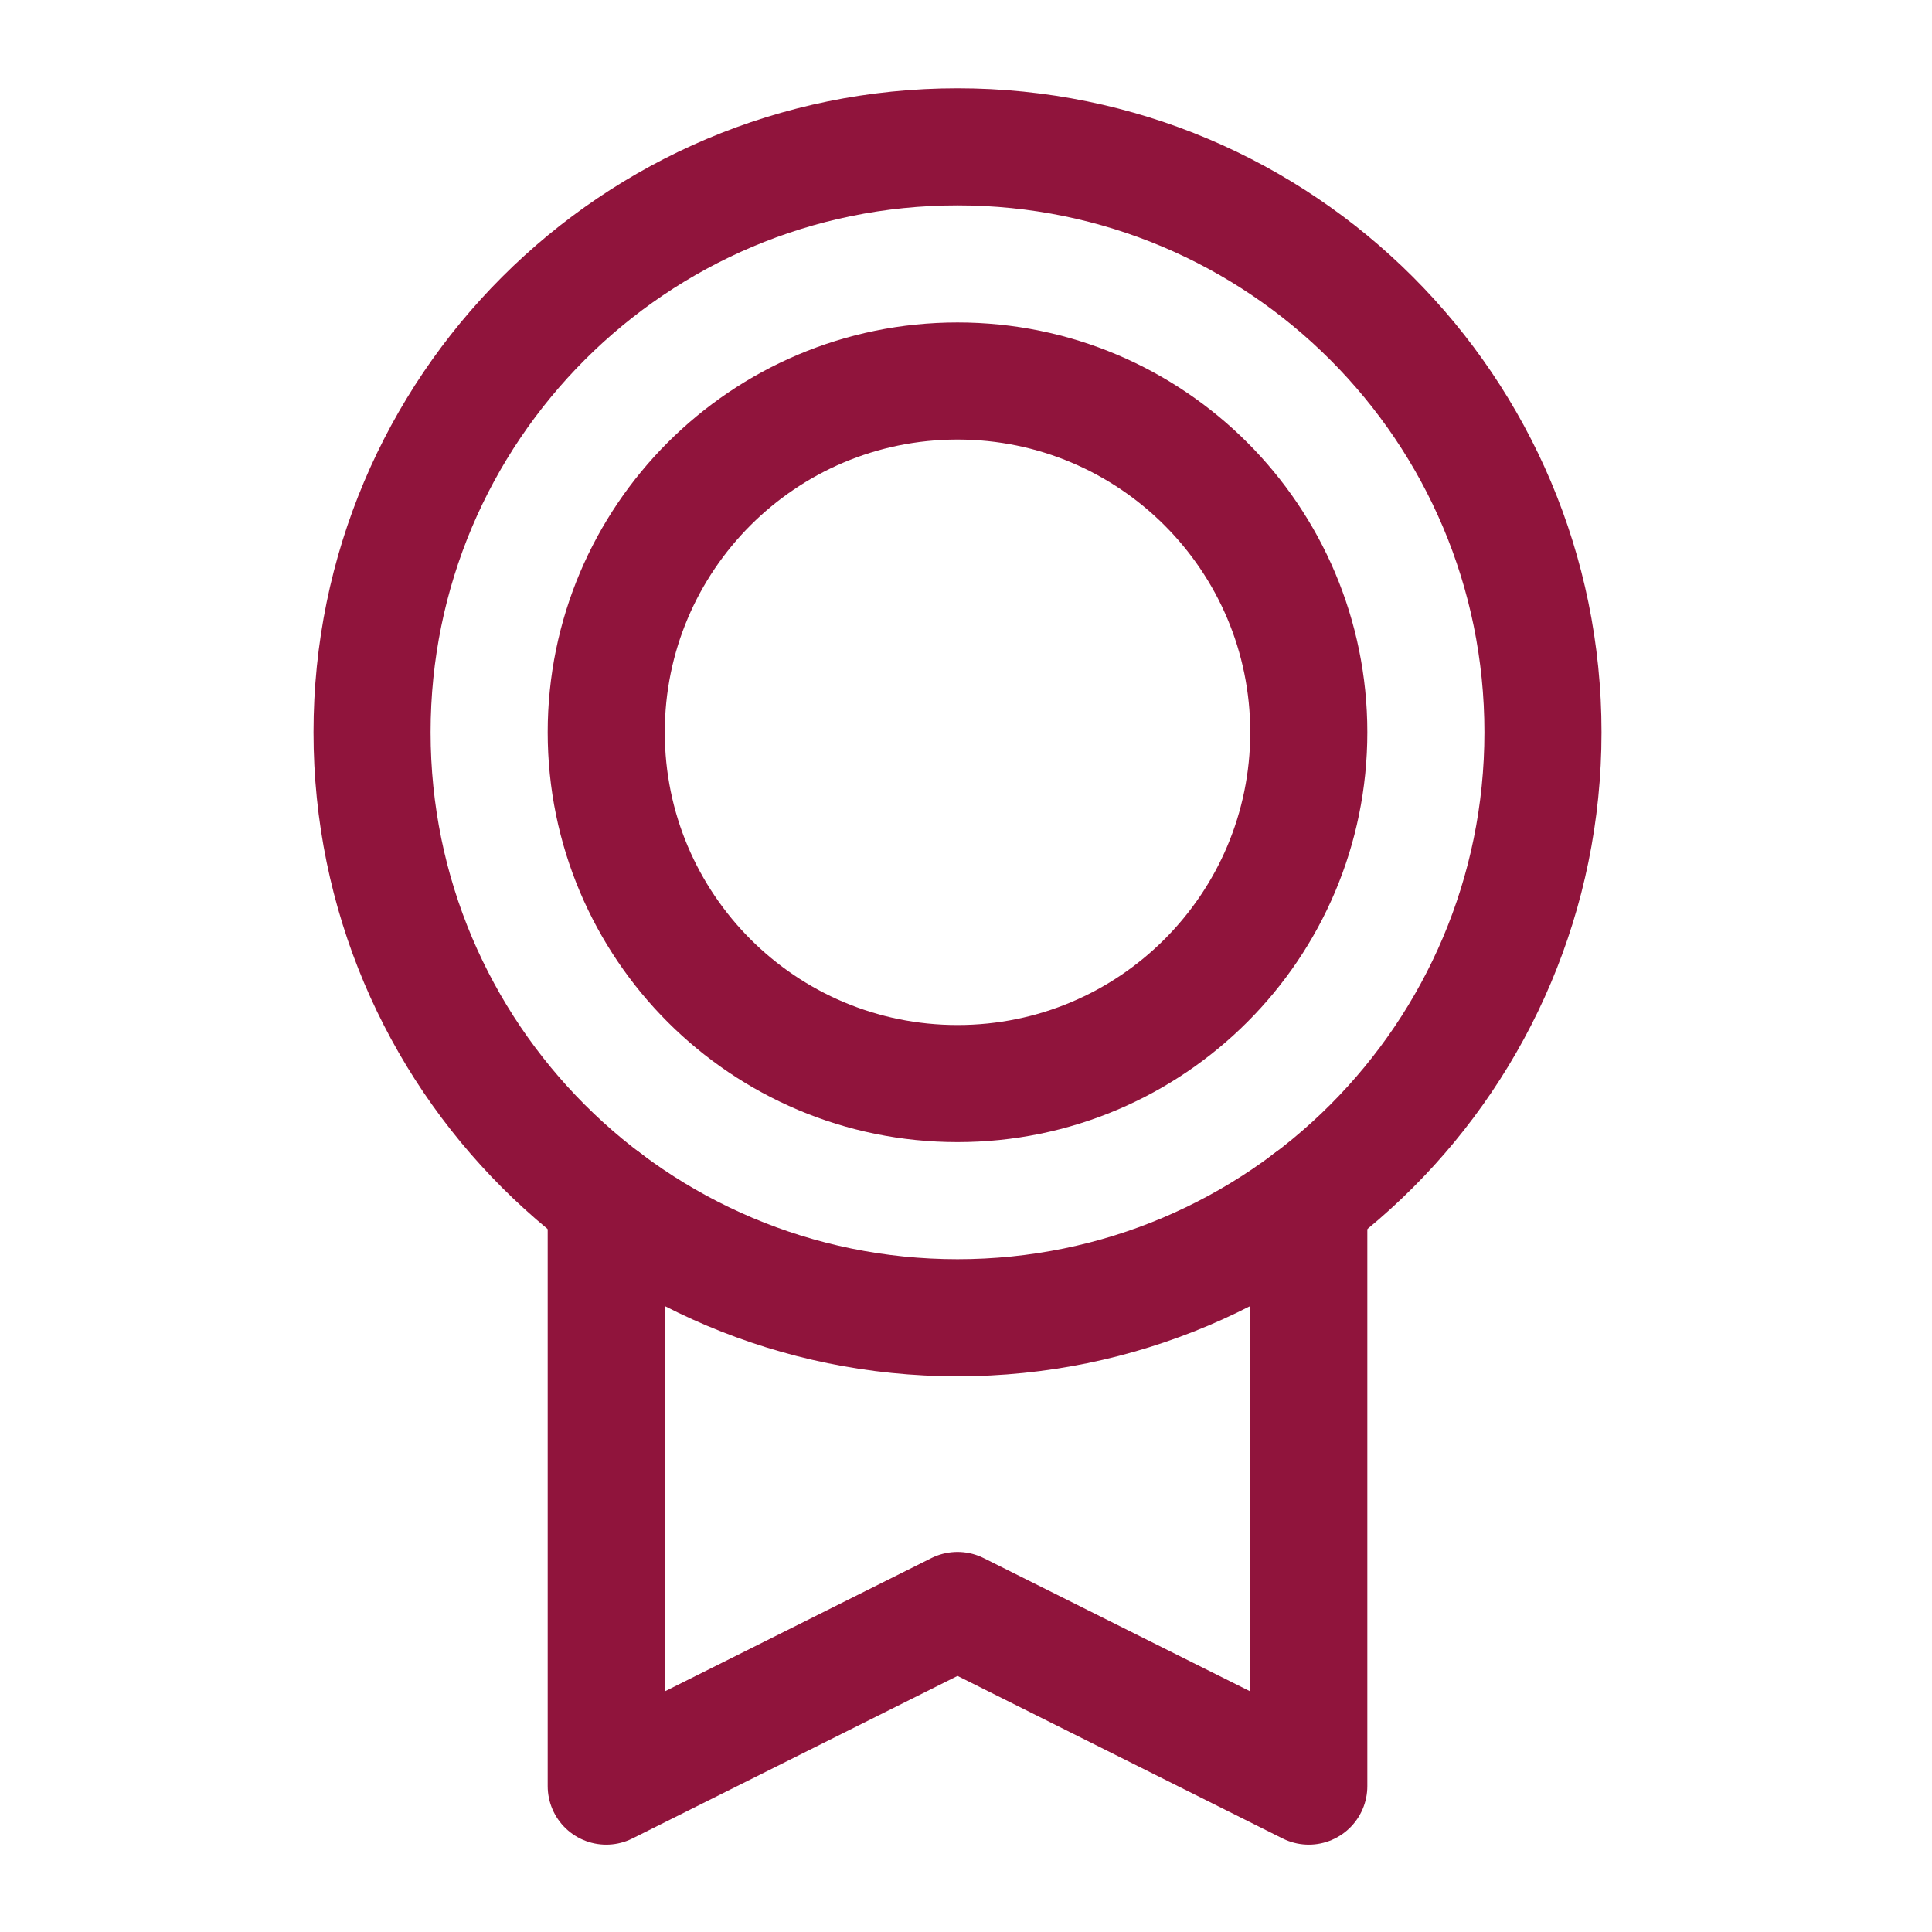 <svg width="33" height="33" viewBox="0 0 33 33" fill="none" xmlns="http://www.w3.org/2000/svg">
<path d="M16.355 22.508C21.878 22.508 26.355 18.031 26.355 12.508C26.355 6.985 21.878 2.508 16.355 2.508C10.832 2.508 6.355 6.985 6.355 12.508C6.355 18.031 10.832 22.508 16.355 22.508Z" stroke="#90143C" stroke-width="2" stroke-linecap="round" stroke-linejoin="round"/>
<path d="M16.355 18.508C19.668 18.508 22.355 15.822 22.355 12.508C22.355 9.194 19.668 6.508 16.355 6.508C13.041 6.508 10.355 9.194 10.355 12.508C10.355 15.822 13.041 18.508 16.355 18.508Z" stroke="#90143C" stroke-width="2" stroke-linecap="round" stroke-linejoin="round"/>
<path d="M22.355 20.507V30.508L16.355 27.508L10.355 30.508V20.508" stroke="#90143C" stroke-width="2" stroke-linecap="round" stroke-linejoin="round"/>
</svg>
